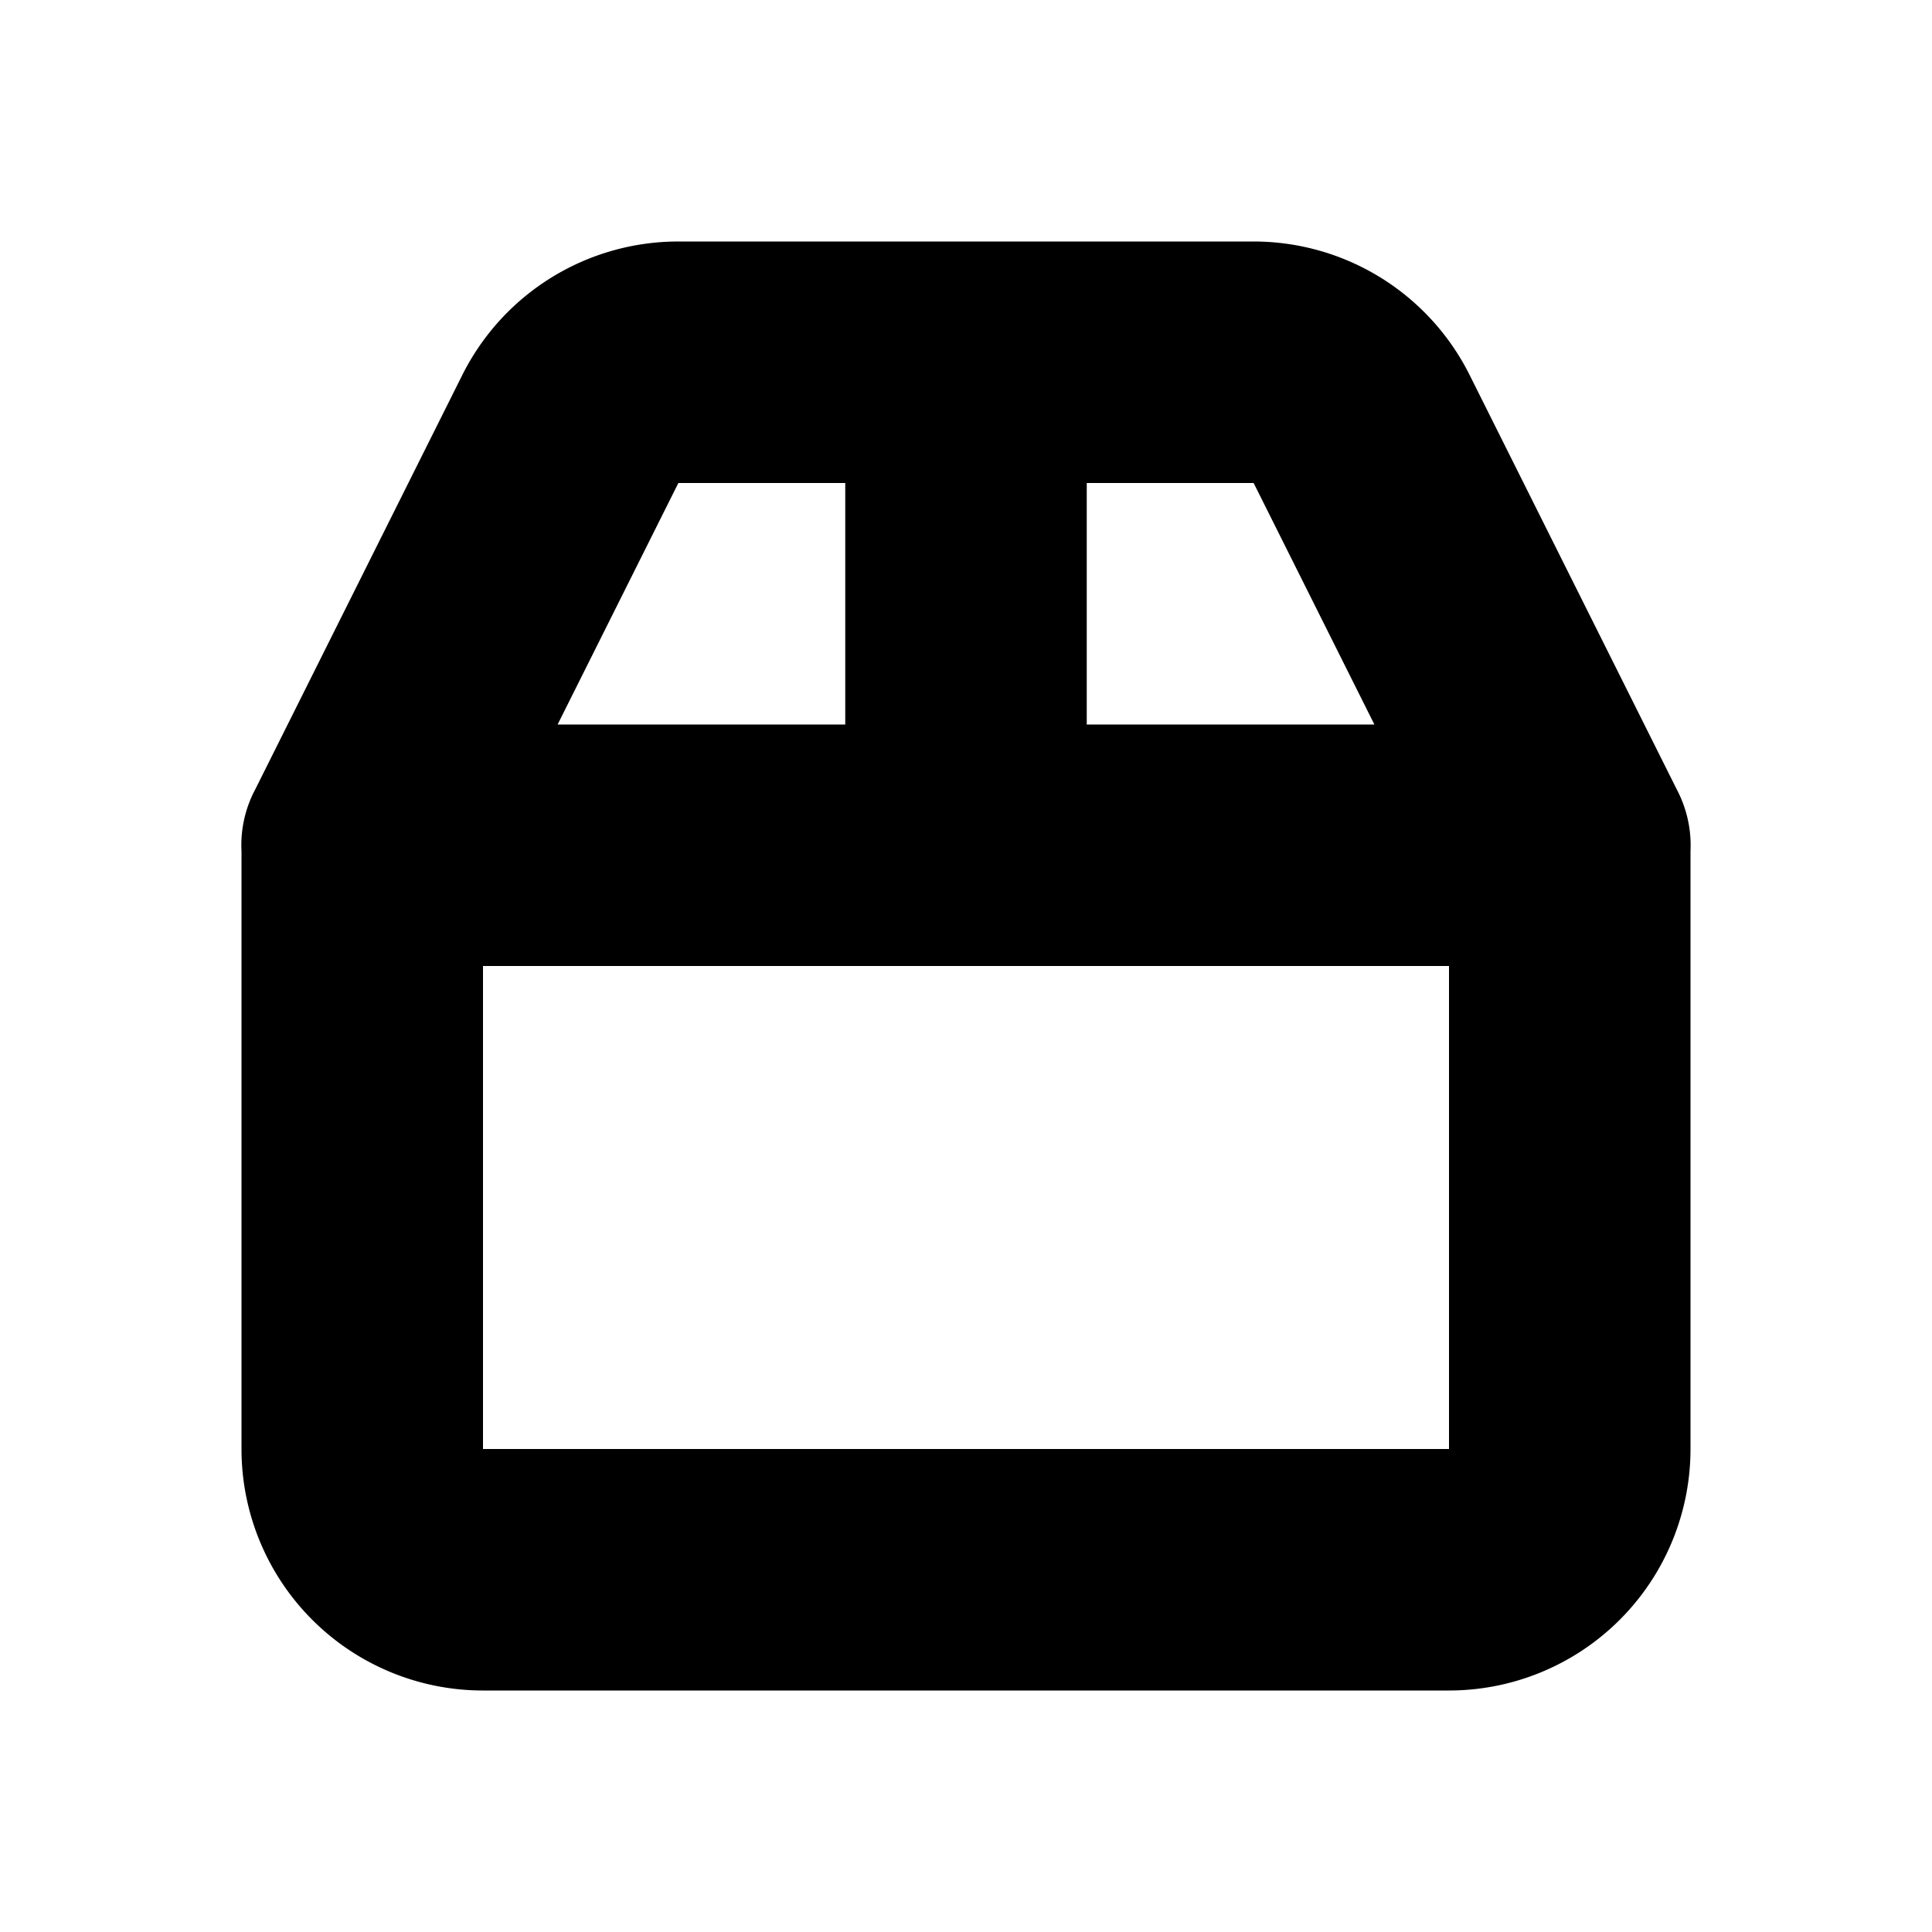 <svg xmlns="http://www.w3.org/2000/svg" width="16" height="16" viewBox="0 0 16 16"><path d="M9 4v2h2.382l-1-2H9zM7 4H5.618l-1 2H7V4zm6.885 2.535A.994.994 0 0 1 14 7.05V12a2 2 0 0 1-2 2H4a2 2 0 0 1-2-2V7.05a.984.984 0 0 1 .115-.515l1.714-3.43A2 2 0 0 1 5.618 2h4.764a2 2 0 0 1 1.789 1.106l1.714 3.429zM4 8v4h8V8H4z"/></svg>
